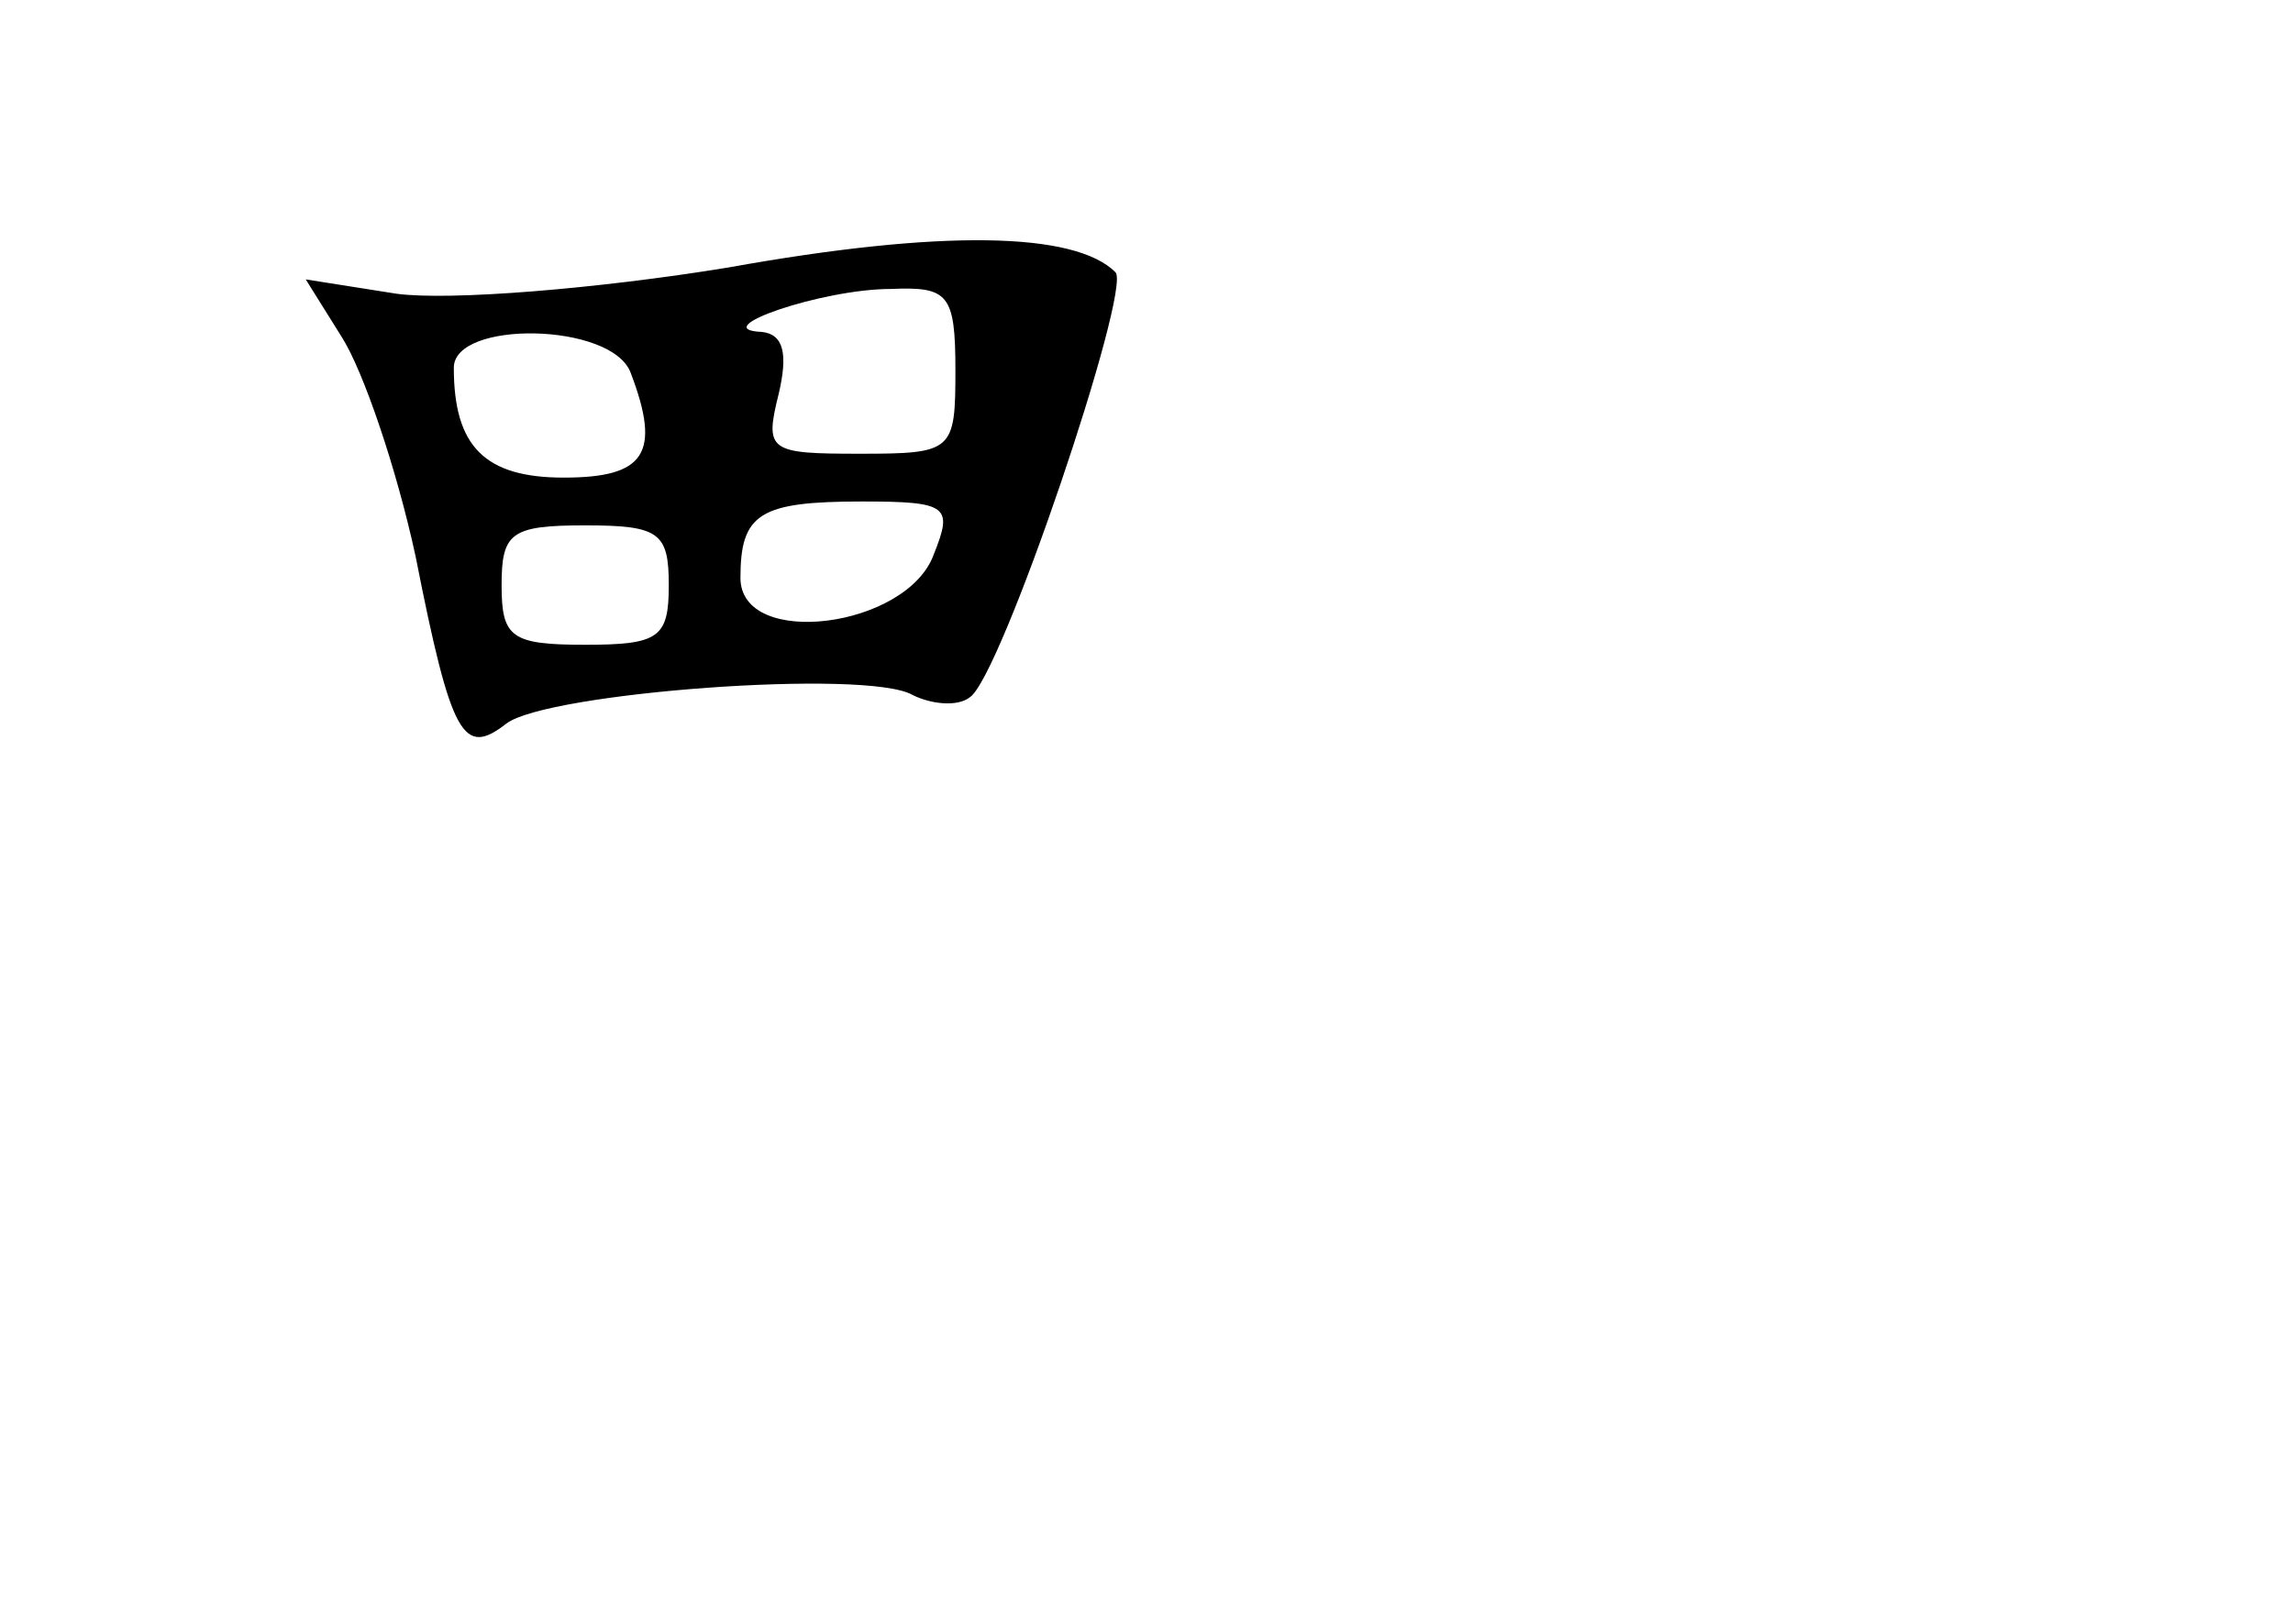 <?xml version="1.0" standalone="no"?>
<!DOCTYPE svg PUBLIC "-//W3C//DTD SVG 20010904//EN"
 "http://www.w3.org/TR/2001/REC-SVG-20010904/DTD/svg10.dtd">
<svg version="1.0" xmlns="http://www.w3.org/2000/svg"
 width="96pt" height="68pt" viewBox="0 0 96 68"
 preserveAspectRatio="xMidYMid meet">
<g transform="translate(0,68) scale(0.1,-0.1)"
fill="#000000" stroke="none">
<path d="M305 568 c-55 -9 -117 -14 -139 -11 l-38 6 15 -24 c9 -14 23 -55 31
-92 15 -76 20 -84 38 -70 17 13 151 23 170 12 8 -4 19 -5 24 -1 13 8 68 171
61 178 -17 17 -73 18 -162 2z m95 -43 c0 -34 -1 -35 -40 -35 -38 0 -40 1 -34
25 4 17 2 25 -7 26 -24 1 25 18 54 18 24 1 27 -2 27 -34z m-136 -1 c13 -34 6
-44 -28 -44 -33 0 -46 13 -46 46 0 20 66 19 74 -2z m127 -76 c-11 -31 -81 -40
-81 -10 0 27 8 32 51 32 36 0 38 -2 30 -22z m-111 -13 c0 -22 -4 -25 -35 -25
-31 0 -35 3 -35 25 0 22 4 25 35 25 31 0 35 -3 35 -25z"/>
</g>
</svg>
